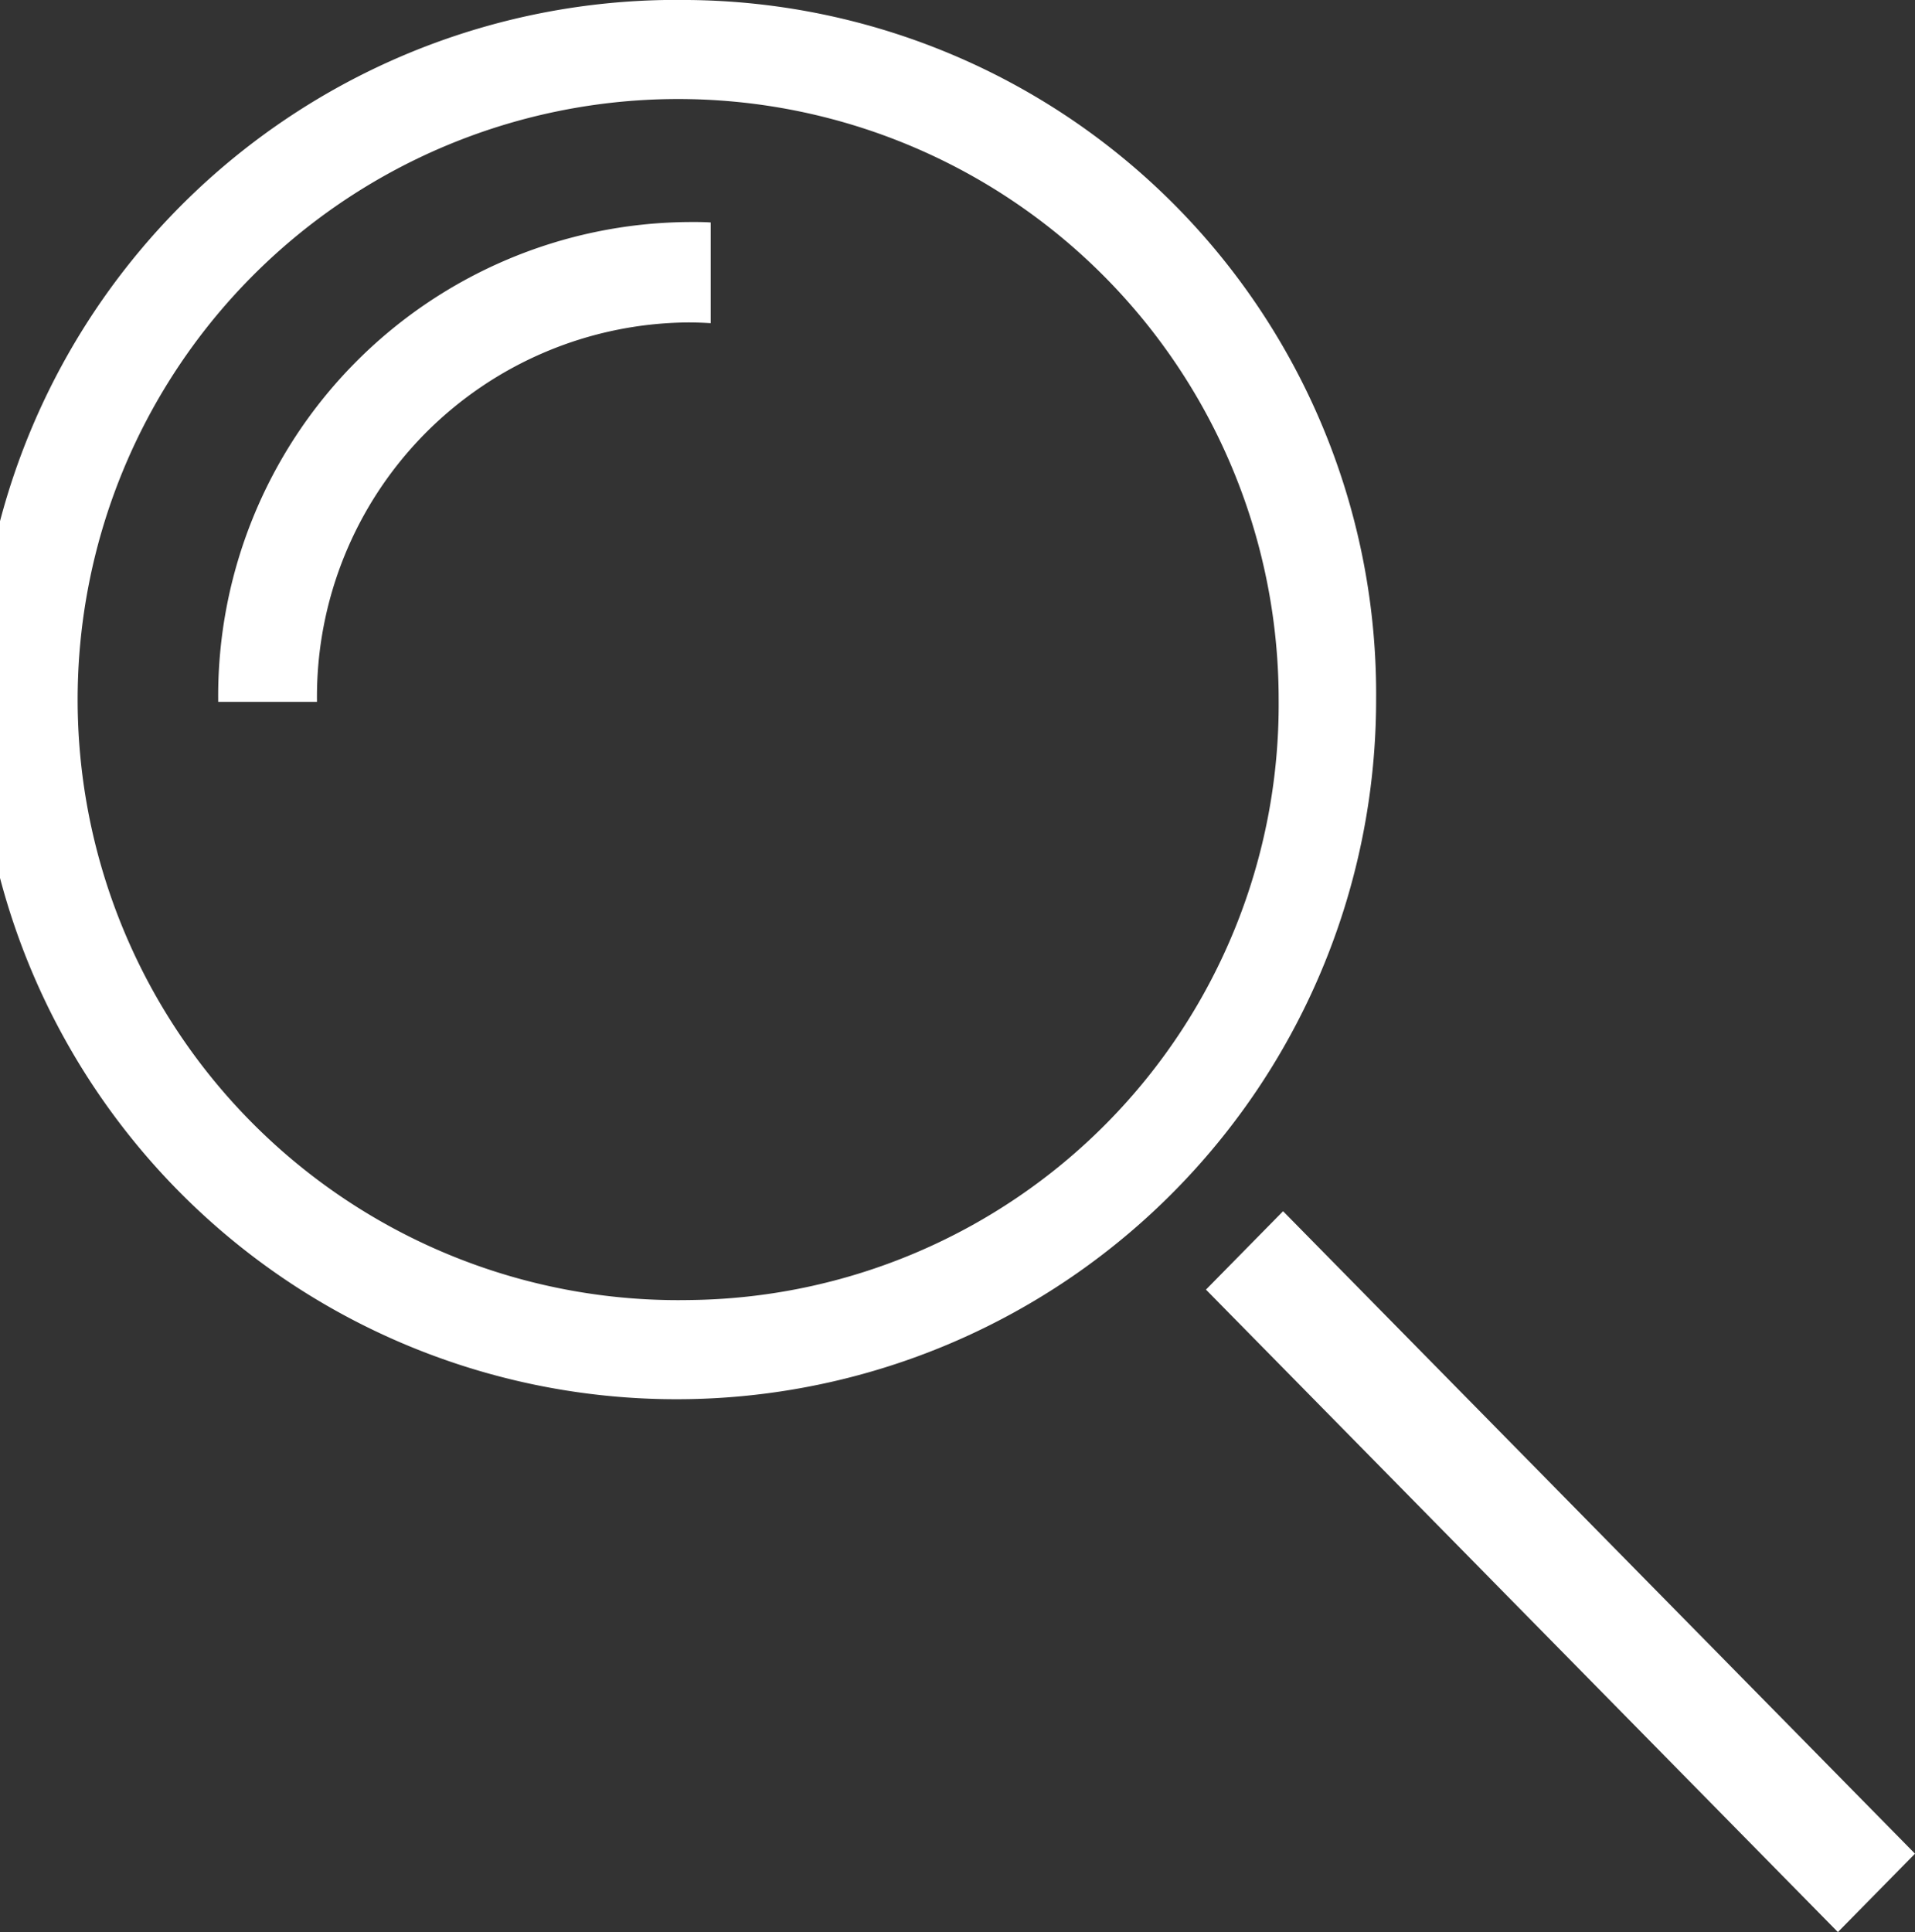<svg xmlns="http://www.w3.org/2000/svg" width="35.959" height="36.277" viewBox="0 0 35.959 36.277">
  <rect x="0" y="0" width="35.959" height="36.277" fill="#333333" stroke="none"/>
  <g id="Icon-Search" transform="translate(0 0)">
    <path id="Path_311" data-name="Path 311" d="M1196.011,847.132a13.137,13.137,0,1,0,12.92,13.136A13.029,13.029,0,0,0,1196.011,847.132Zm0,24.41a11.276,11.276,0,1,1,11.09-11.274A11.183,11.183,0,0,1,1196.011,871.542Zm21.591,11.867-11.866-12.063,1.448-1.472,11.866,12.063Zm-21.166-32.1V853.2c-.141-.009-.282-.014-.425-.014a7.027,7.027,0,0,0-6.968,7.084c0,.013,0,.027,0,.04h-1.855c0-.013,0-.027,0-.04a8.9,8.9,0,0,1,8.822-8.969C1196.154,851.3,1196.3,851.3,1196.437,851.309Z" transform="translate(-1183.091 -847.132)" fill="#fff"/>
  </g>
</svg>
